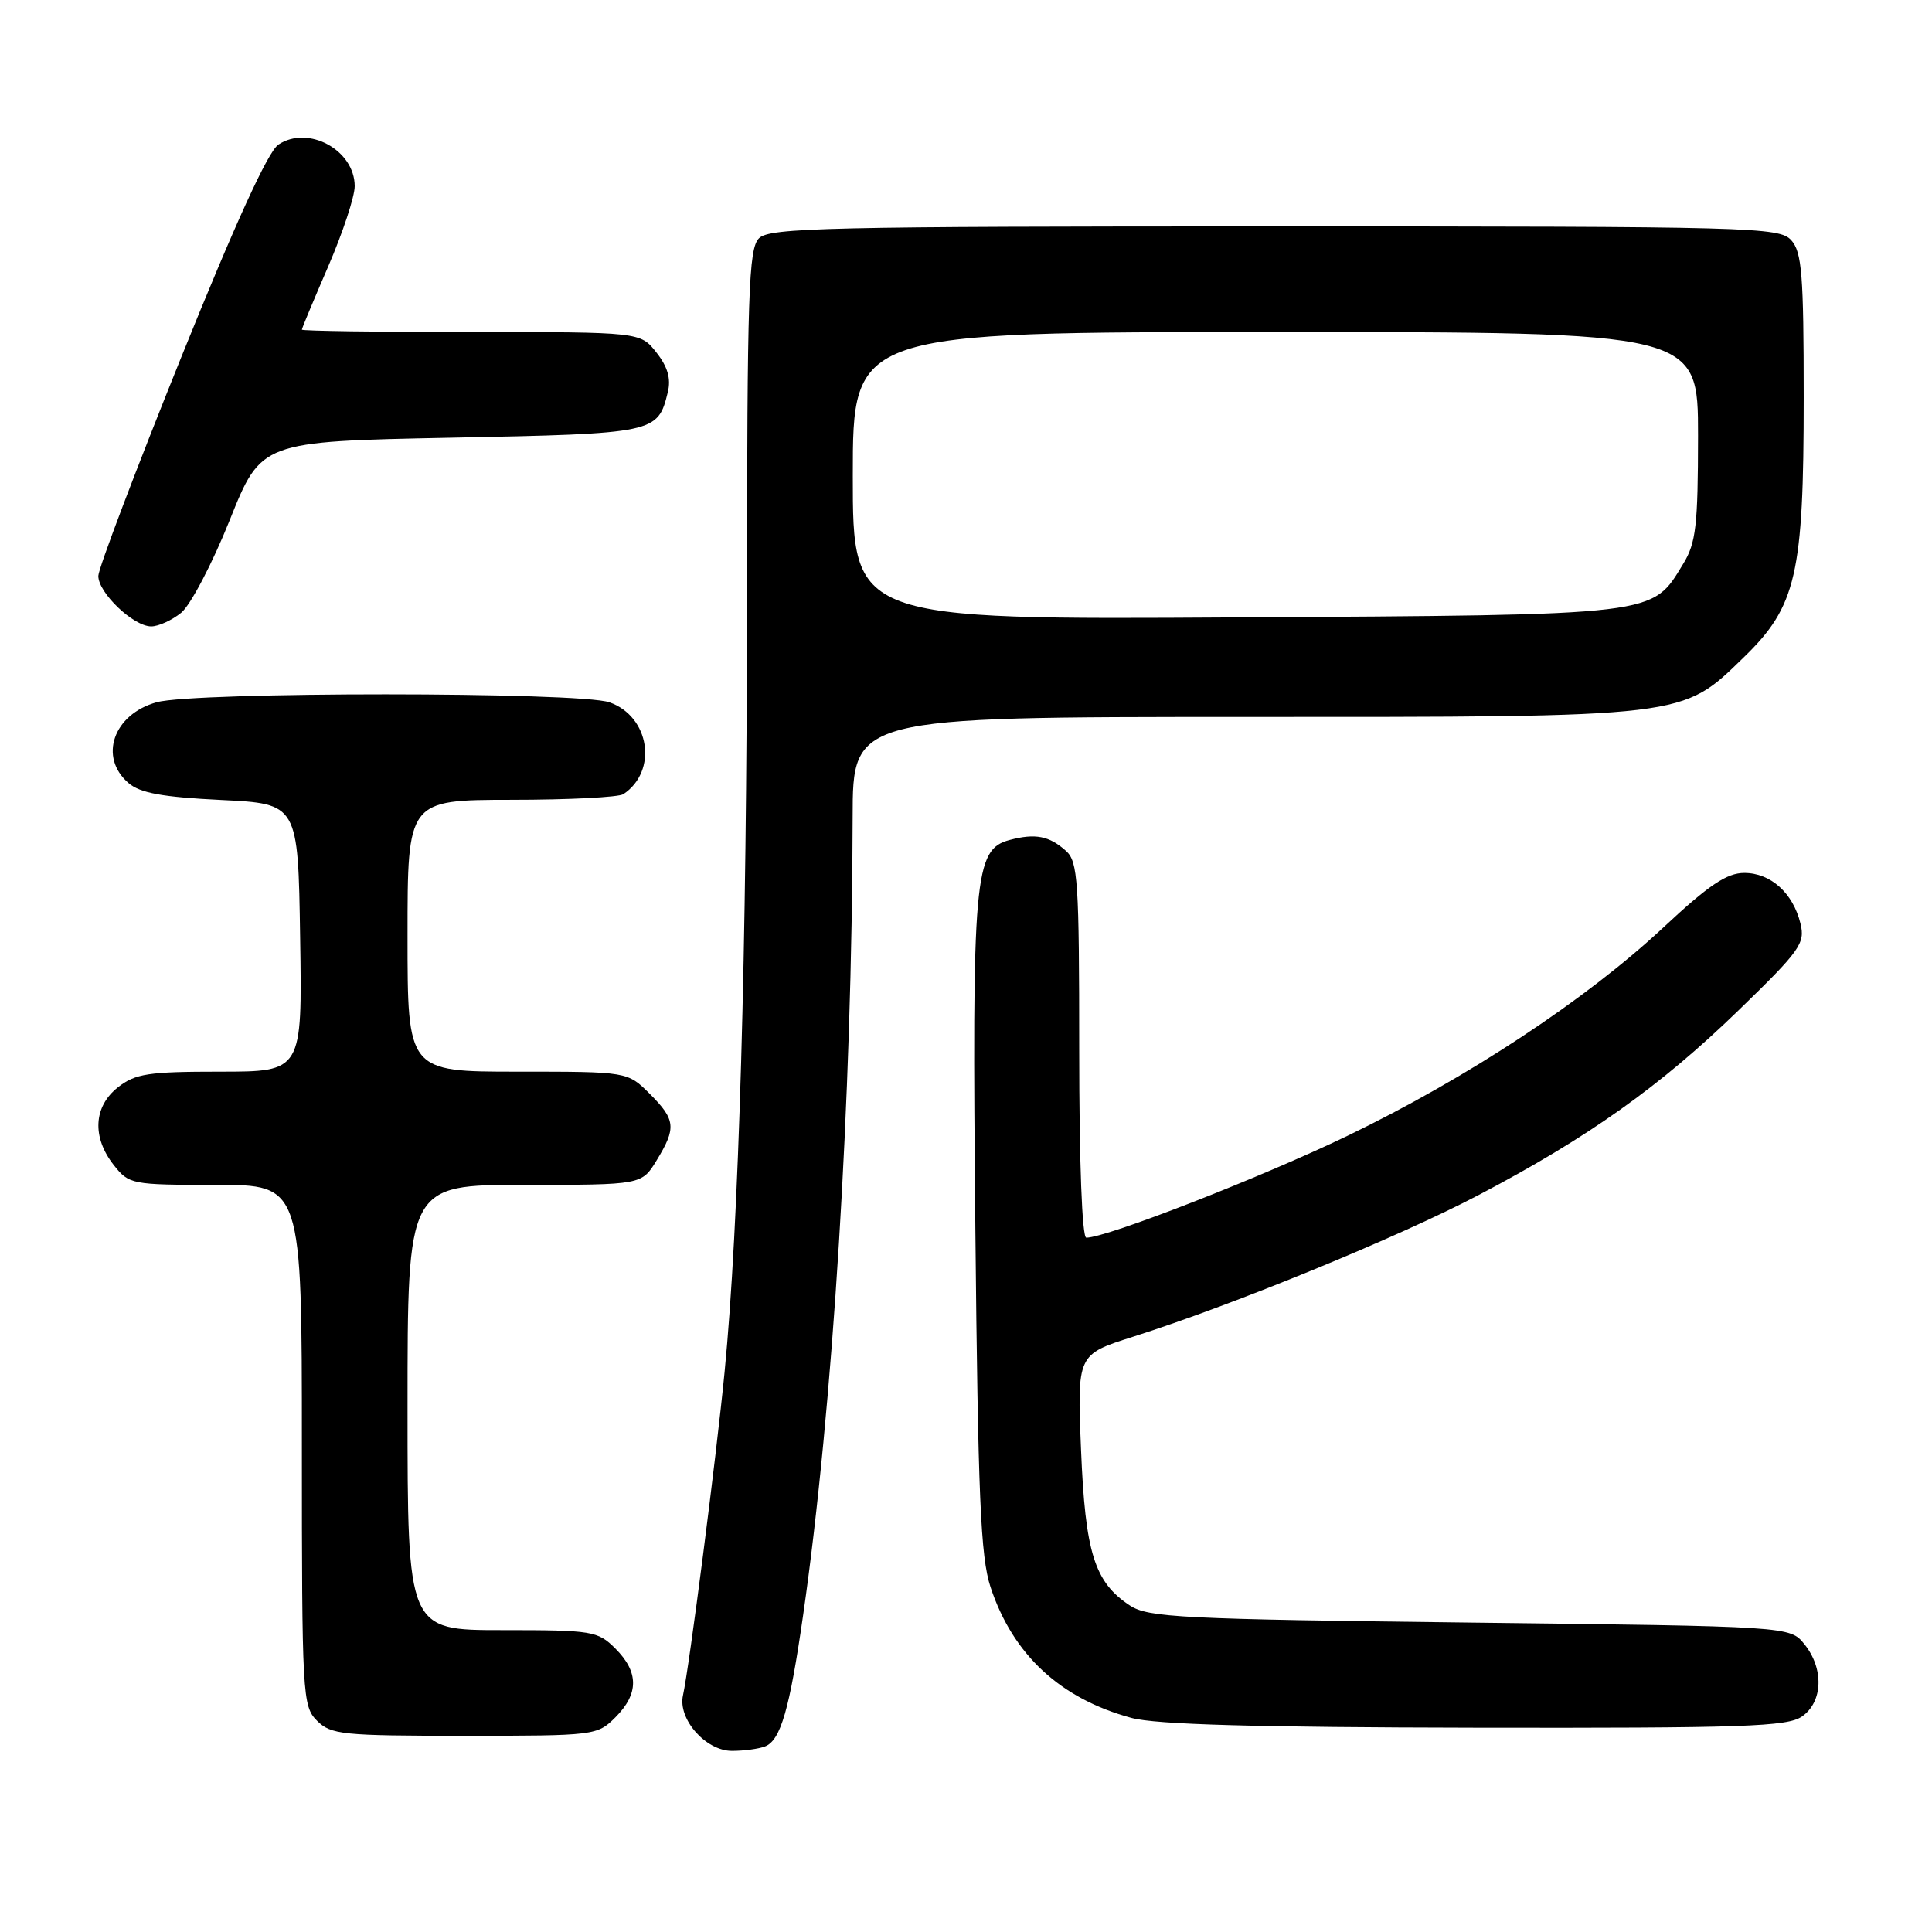 <?xml version="1.0" encoding="UTF-8" standalone="no"?>
<!DOCTYPE svg PUBLIC "-//W3C//DTD SVG 1.1//EN" "http://www.w3.org/Graphics/SVG/1.1/DTD/svg11.dtd" >
<svg xmlns="http://www.w3.org/2000/svg" xmlns:xlink="http://www.w3.org/1999/xlink" version="1.1" viewBox="0 0 256 256">
 <g >
 <path fill="currentColor"
d=" M 101.37 231.41 C 103.43 230.62 104.63 226.51 106.42 214.00 C 110.37 186.55 112.91 145.56 112.98 108.25 C 113.00 95.00 113.00 95.00 164.82 95.00 C 223.87 95.00 222.78 95.13 231.06 87.10 C 238.03 80.34 239.00 76.13 239.00 52.65 C 239.00 36.38 238.76 33.40 237.35 31.83 C 235.77 30.09 232.34 30.00 168.92 30.00 C 109.55 30.00 101.97 30.17 100.57 31.57 C 99.19 32.95 99.00 38.69 98.98 79.32 C 98.96 126.13 97.91 162.39 96.01 181.81 C 94.92 193.02 91.32 220.98 90.50 224.63 C 89.79 227.78 93.51 232.00 96.99 232.00 C 98.56 232.00 100.53 231.74 101.37 231.41 Z  M 81.55 227.55 C 84.66 224.43 84.66 221.57 81.55 218.45 C 79.20 216.11 78.53 216.00 66.55 216.00 C 54.00 216.00 54.00 216.00 54.00 186.50 C 54.00 157.00 54.00 157.00 69.51 157.00 C 85.03 157.00 85.03 157.00 87.01 153.75 C 89.64 149.44 89.53 148.37 86.08 144.92 C 83.15 142.00 83.15 142.00 68.58 142.00 C 54.00 142.00 54.00 142.00 54.00 124.00 C 54.00 106.00 54.00 106.00 67.75 105.98 C 75.31 105.98 82.00 105.64 82.60 105.23 C 87.20 102.16 86.10 94.93 80.76 93.06 C 76.74 91.66 25.80 91.65 20.76 93.05 C 15.02 94.64 13.04 100.33 17.03 103.76 C 18.56 105.08 21.53 105.62 29.28 106.00 C 39.50 106.50 39.50 106.50 39.77 124.25 C 40.05 142.00 40.05 142.00 29.16 142.00 C 19.66 142.00 17.93 142.26 15.63 144.07 C 12.39 146.62 12.17 150.68 15.07 154.37 C 17.10 156.94 17.42 157.00 28.57 157.00 C 40.00 157.00 40.00 157.00 40.00 191.50 C 40.00 224.67 40.08 226.08 42.00 228.00 C 43.85 229.85 45.33 230.00 61.55 230.00 C 78.84 230.00 79.13 229.96 81.55 227.55 Z  M 238.78 227.44 C 241.56 225.50 241.70 221.09 239.09 217.86 C 237.18 215.50 237.18 215.50 194.79 215.00 C 156.54 214.55 152.15 214.33 149.72 212.74 C 145.02 209.65 143.80 205.77 143.24 192.05 C 142.73 179.48 142.73 179.48 150.12 177.13 C 163.44 172.90 185.30 163.93 195.94 158.34 C 210.45 150.72 219.99 143.94 230.37 133.87 C 238.54 125.95 239.22 125.00 238.57 122.37 C 237.59 118.33 234.62 115.67 231.13 115.67 C 228.81 115.67 226.43 117.27 220.43 122.87 C 210.15 132.47 194.46 142.82 178.53 150.51 C 167.12 156.01 146.64 164.00 143.94 164.00 C 143.38 164.00 143.00 154.05 143.00 139.15 C 143.00 116.76 142.83 114.16 141.25 112.75 C 139.03 110.76 137.19 110.40 133.79 111.30 C 129.08 112.55 128.78 116.02 129.24 162.94 C 129.59 198.29 129.93 206.31 131.25 210.30 C 134.21 219.26 140.50 225.09 149.95 227.64 C 153.18 228.51 166.45 228.88 195.53 228.93 C 231.12 228.99 236.85 228.79 238.78 227.44 Z  M 24.01 81.19 C 25.24 80.19 28.13 74.68 30.43 68.94 C 34.61 58.50 34.61 58.50 59.77 58.00 C 86.89 57.46 87.16 57.40 88.49 51.96 C 88.93 50.18 88.47 48.60 86.98 46.71 C 84.85 44.00 84.85 44.00 62.43 44.00 C 50.09 44.00 40.00 43.85 40.00 43.68 C 40.00 43.50 41.58 39.72 43.50 35.28 C 45.42 30.83 47.00 26.06 47.00 24.67 C 47.00 19.89 40.85 16.53 36.89 19.16 C 35.51 20.07 31.15 29.64 23.94 47.52 C 17.96 62.36 13.05 75.31 13.03 76.30 C 12.99 78.52 17.67 83.00 20.04 83.00 C 20.99 83.00 22.78 82.19 24.01 81.19 Z  M 113.00 63.06 C 113.00 44.00 113.00 44.00 169.00 44.00 C 225.00 44.00 225.00 44.00 225.00 57.75 C 224.99 69.62 224.73 71.94 223.04 74.70 C 218.82 81.62 220.13 81.47 163.75 81.81 C 113.00 82.12 113.00 82.12 113.00 63.06 Z "/>
</g>
</svg>